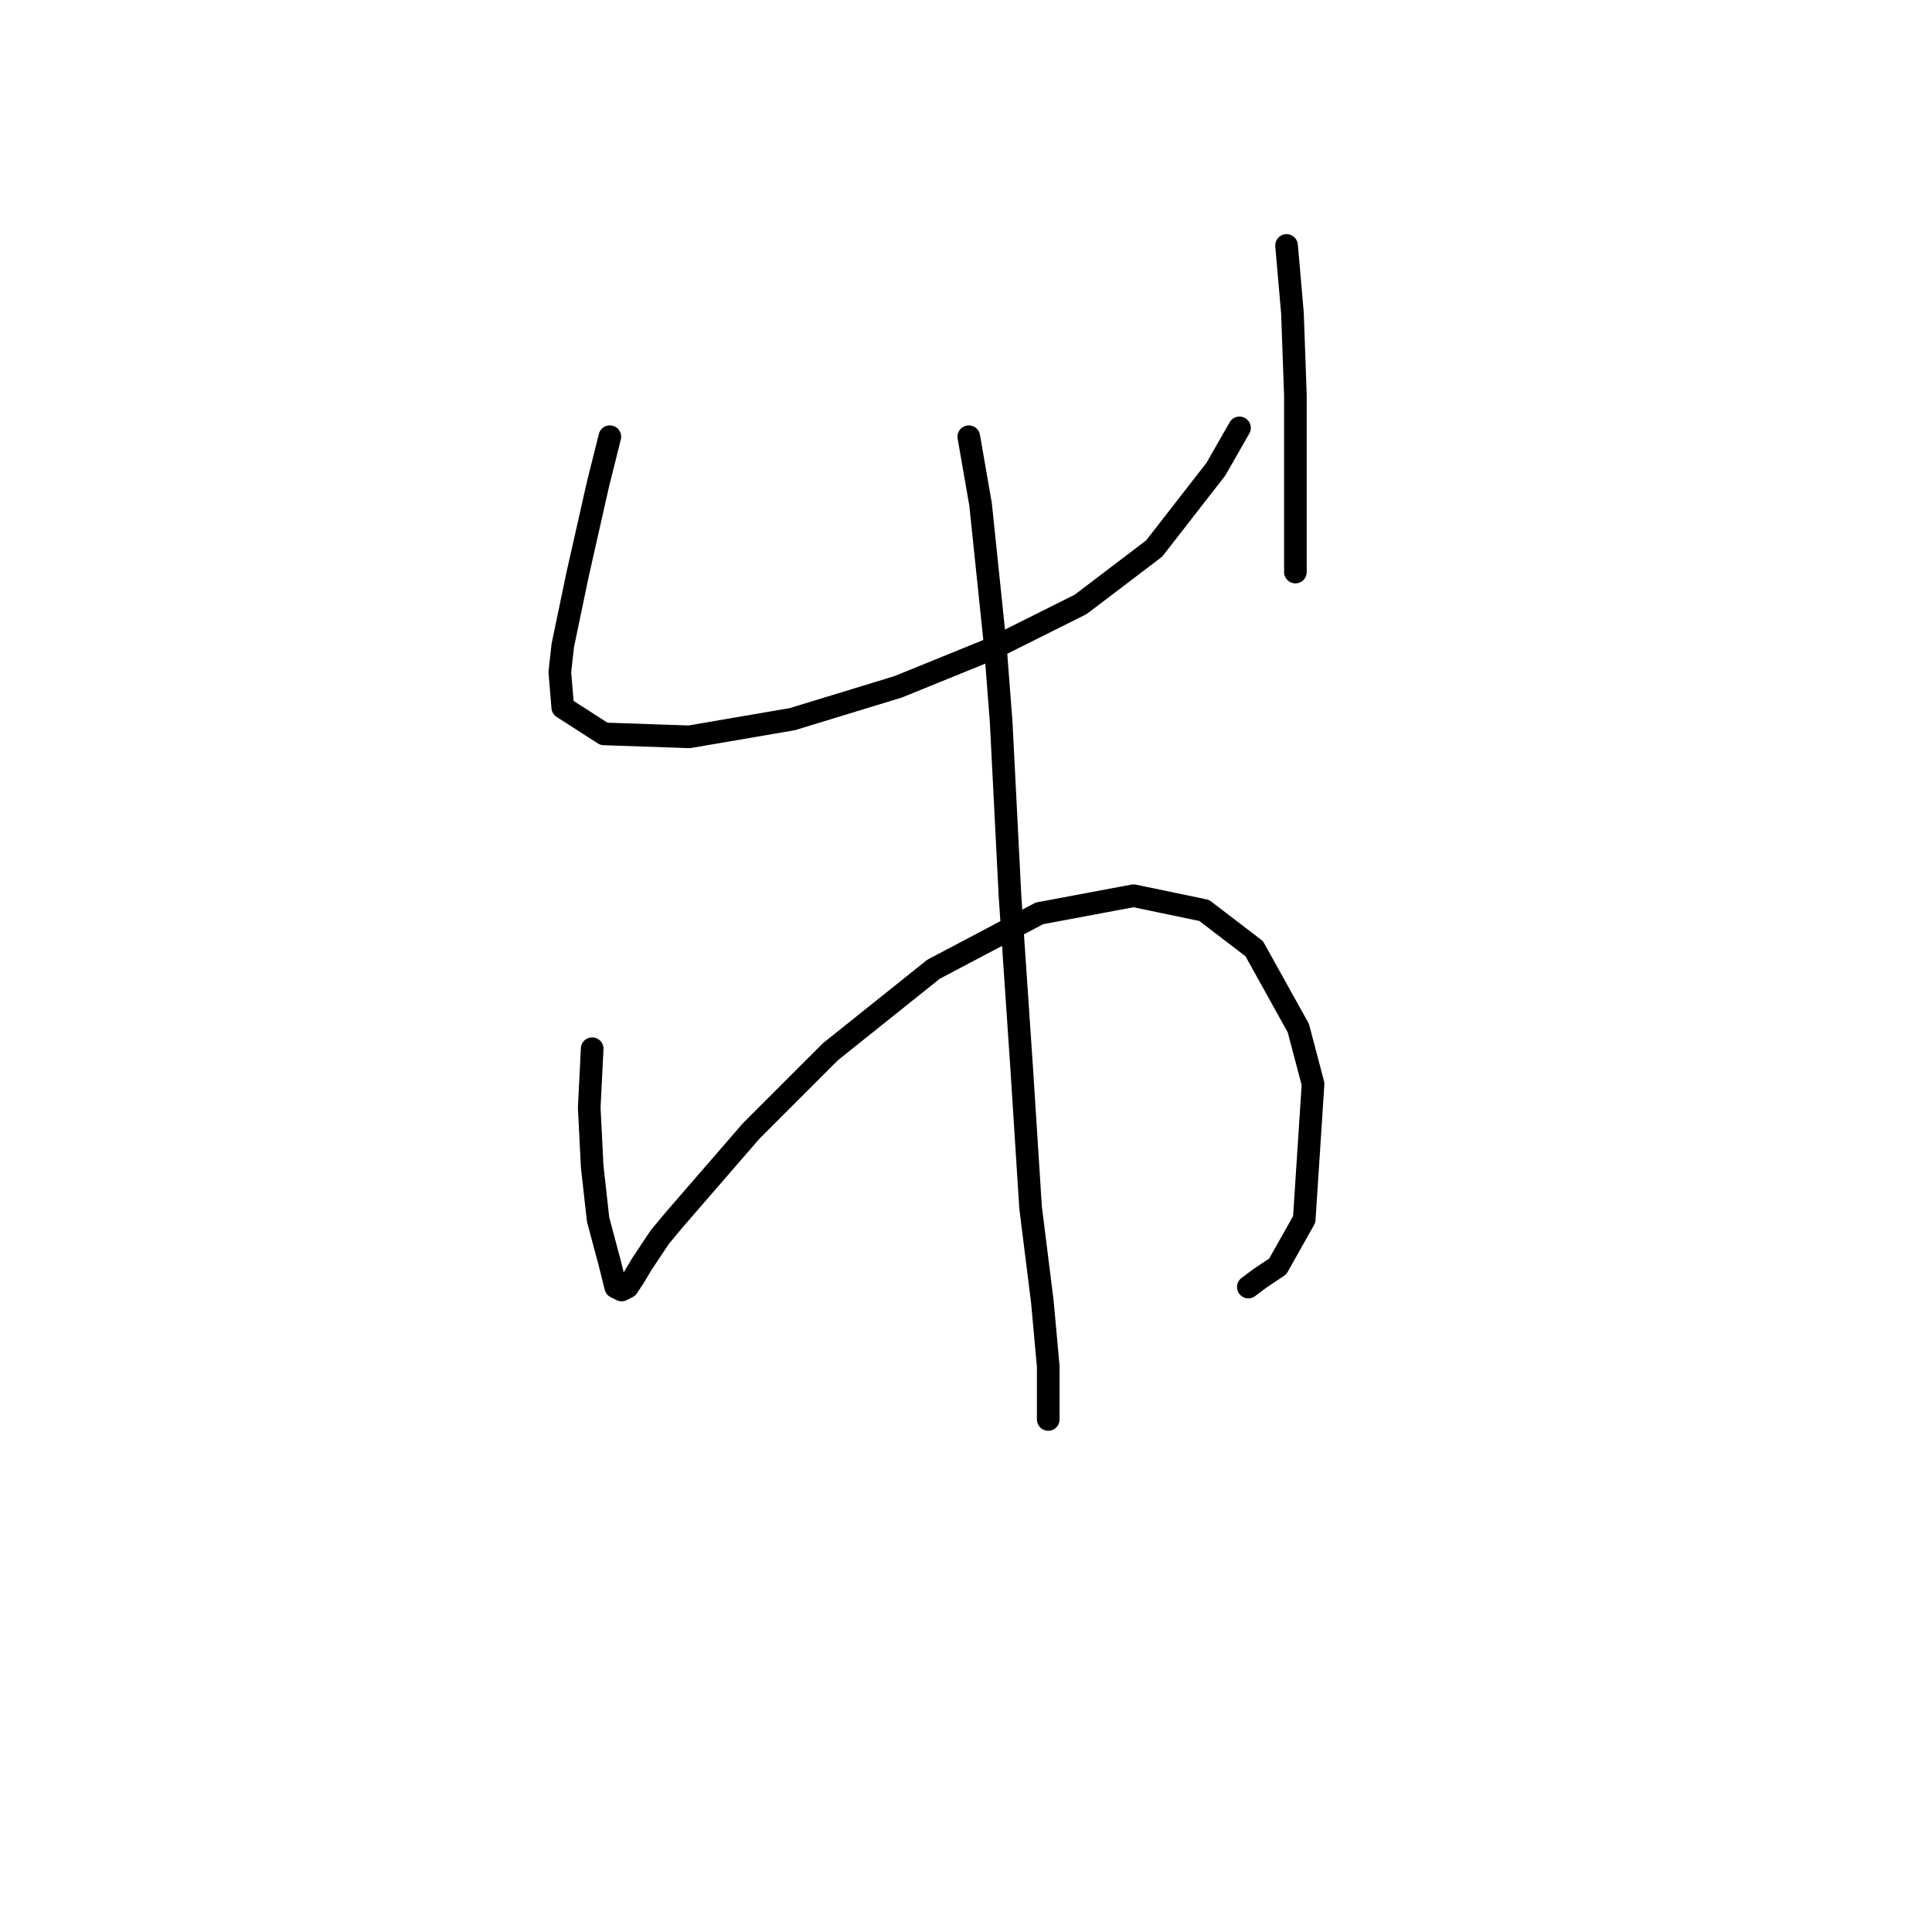 <?xml version="1.0" standalone="no"?>
    <svg width="256" height="256" xmlns="http://www.w3.org/2000/svg" version="1.1">
    <polyline stroke="black" stroke-width="3" stroke-linecap="round" fill="transparent" stroke-linejoin="round" points="80.807 57.866 79.247 64.104 76.518 76.19 74.569 85.547 74.179 89.056 74.569 93.735 80.027 97.244 91.333 97.633 104.979 95.294 119.014 91.006 131.49 85.937 143.186 80.089 152.933 72.682 161.12 62.155 164.239 56.697 164.239 56.697 " />
        <polyline stroke="black" stroke-width="3" stroke-linecap="round" fill="transparent" stroke-linejoin="round" points="170.477 32.525 171.257 41.492 171.647 52.408 171.647 75.801 171.647 75.801 " />
        <polyline stroke="black" stroke-width="3" stroke-linecap="round" fill="transparent" stroke-linejoin="round" points="78.467 138.96 78.077 146.757 78.467 154.555 79.247 161.573 80.807 167.421 81.586 170.54 82.366 170.93 83.146 170.54 83.926 169.37 85.095 167.421 87.434 163.912 89.384 161.573 99.52 149.876 110.047 139.35 123.693 128.433 137.728 121.026 150.204 118.687 159.561 120.636 166.189 125.704 172.037 136.231 173.986 143.638 172.817 161.573 169.308 167.811 166.968 169.37 165.409 170.54 165.409 170.54 " />
        <polyline stroke="black" stroke-width="3" stroke-linecap="round" fill="transparent" stroke-linejoin="round" points="128.371 57.866 129.931 66.834 131.88 85.547 132.66 95.684 133.829 118.687 135.389 141.689 136.558 160.013 138.118 172.489 138.898 181.066 138.898 186.135 138.898 188.084 138.898 188.084 " />
        </svg>